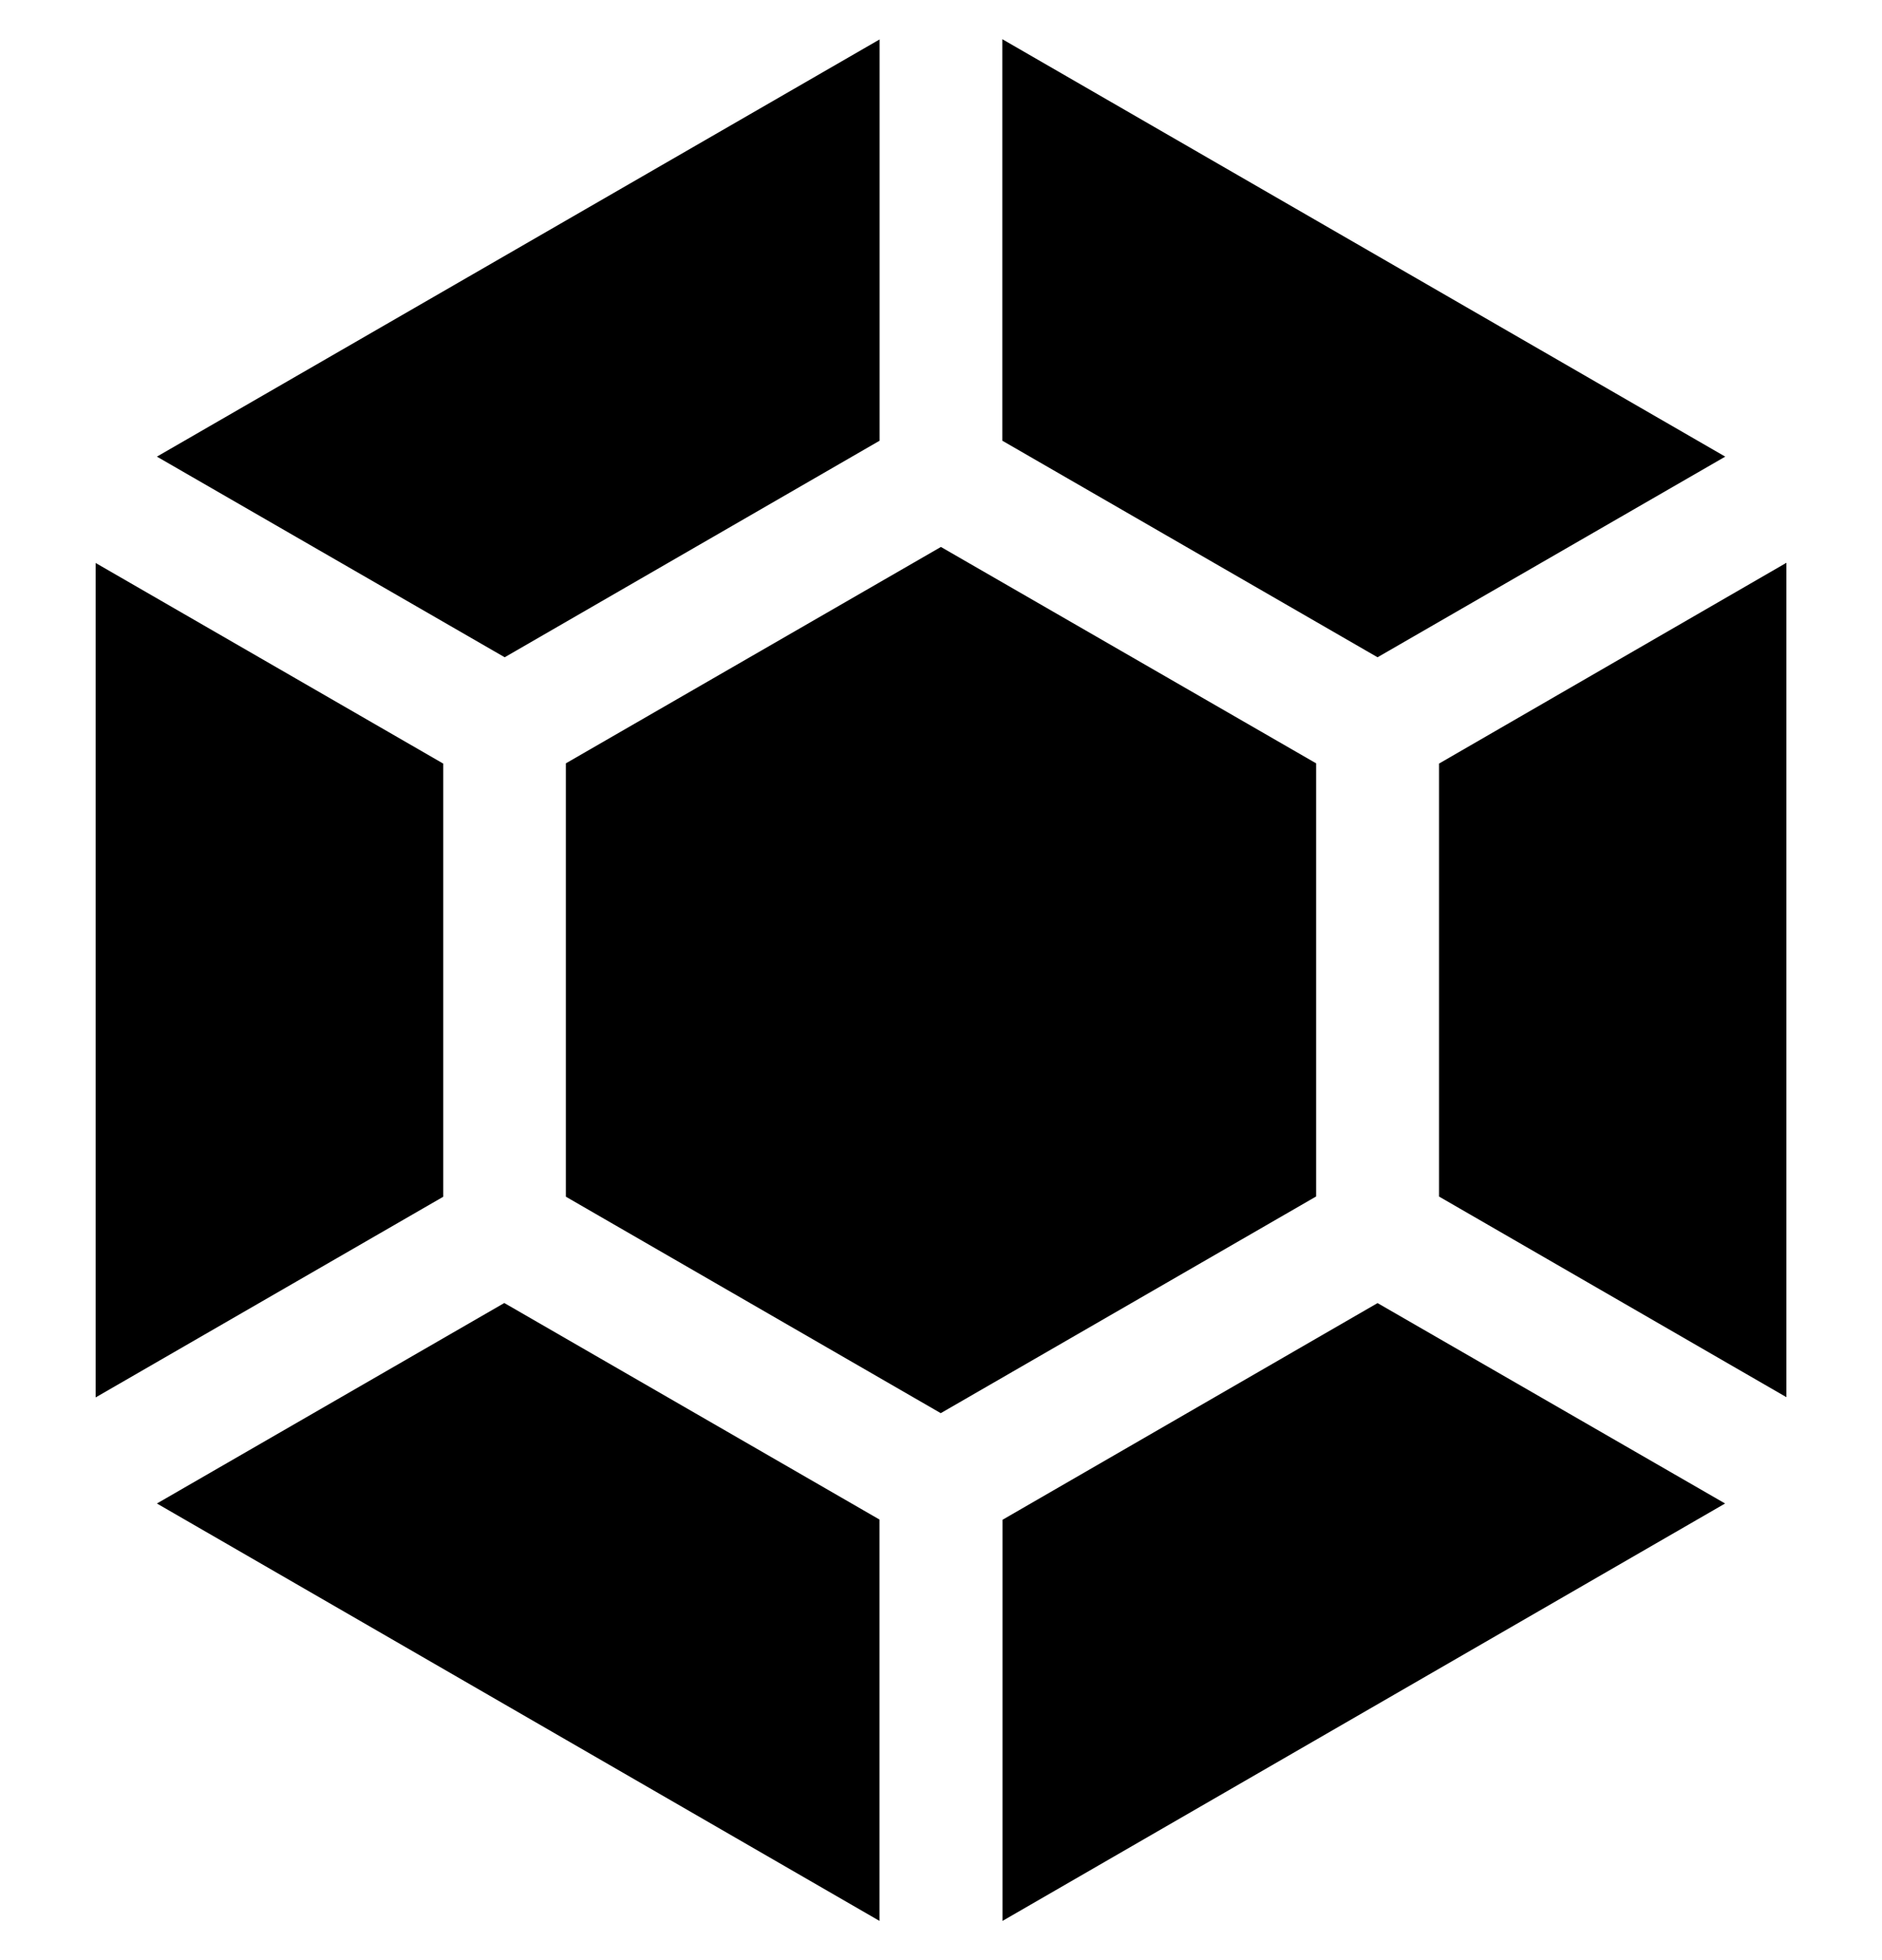 <svg width="24" height="25" viewBox="0 0 24 25" fill="none" xmlns="http://www.w3.org/2000/svg">
<g clip-path="url(#clip0_59_11)">
<path d="M21.999 19.176L17.567 16.62L12.784 19.384V24.5L21.999 19.176ZM11.216 24.5V19.381L6.431 16.619L2.001 19.176L11.216 24.5ZM11.995 18.025L16.784 15.26V9.736L11.999 6.976L7.216 9.736V15.263L11.997 18.024L11.995 18.025ZM1.22 7.182V17.823L5.652 15.264V9.739L1.219 7.18L1.22 7.182ZM20.835 8.303L18.351 9.739V15.261L22.781 17.82V7.178L20.835 8.303ZM2.001 5.824L6.436 8.383L11.217 5.621V0.503L2.001 5.824ZM17.567 8.383L22.001 5.824L12.782 0.5V5.621L17.567 8.383Z" fill="currentColor"/>
</g>
<defs>
<clipPath id="clip0_59_11">
<rect width="24" height="24" fill="white" transform="translate(0 0.5)"/>
</clipPath>
</defs>
</svg>

